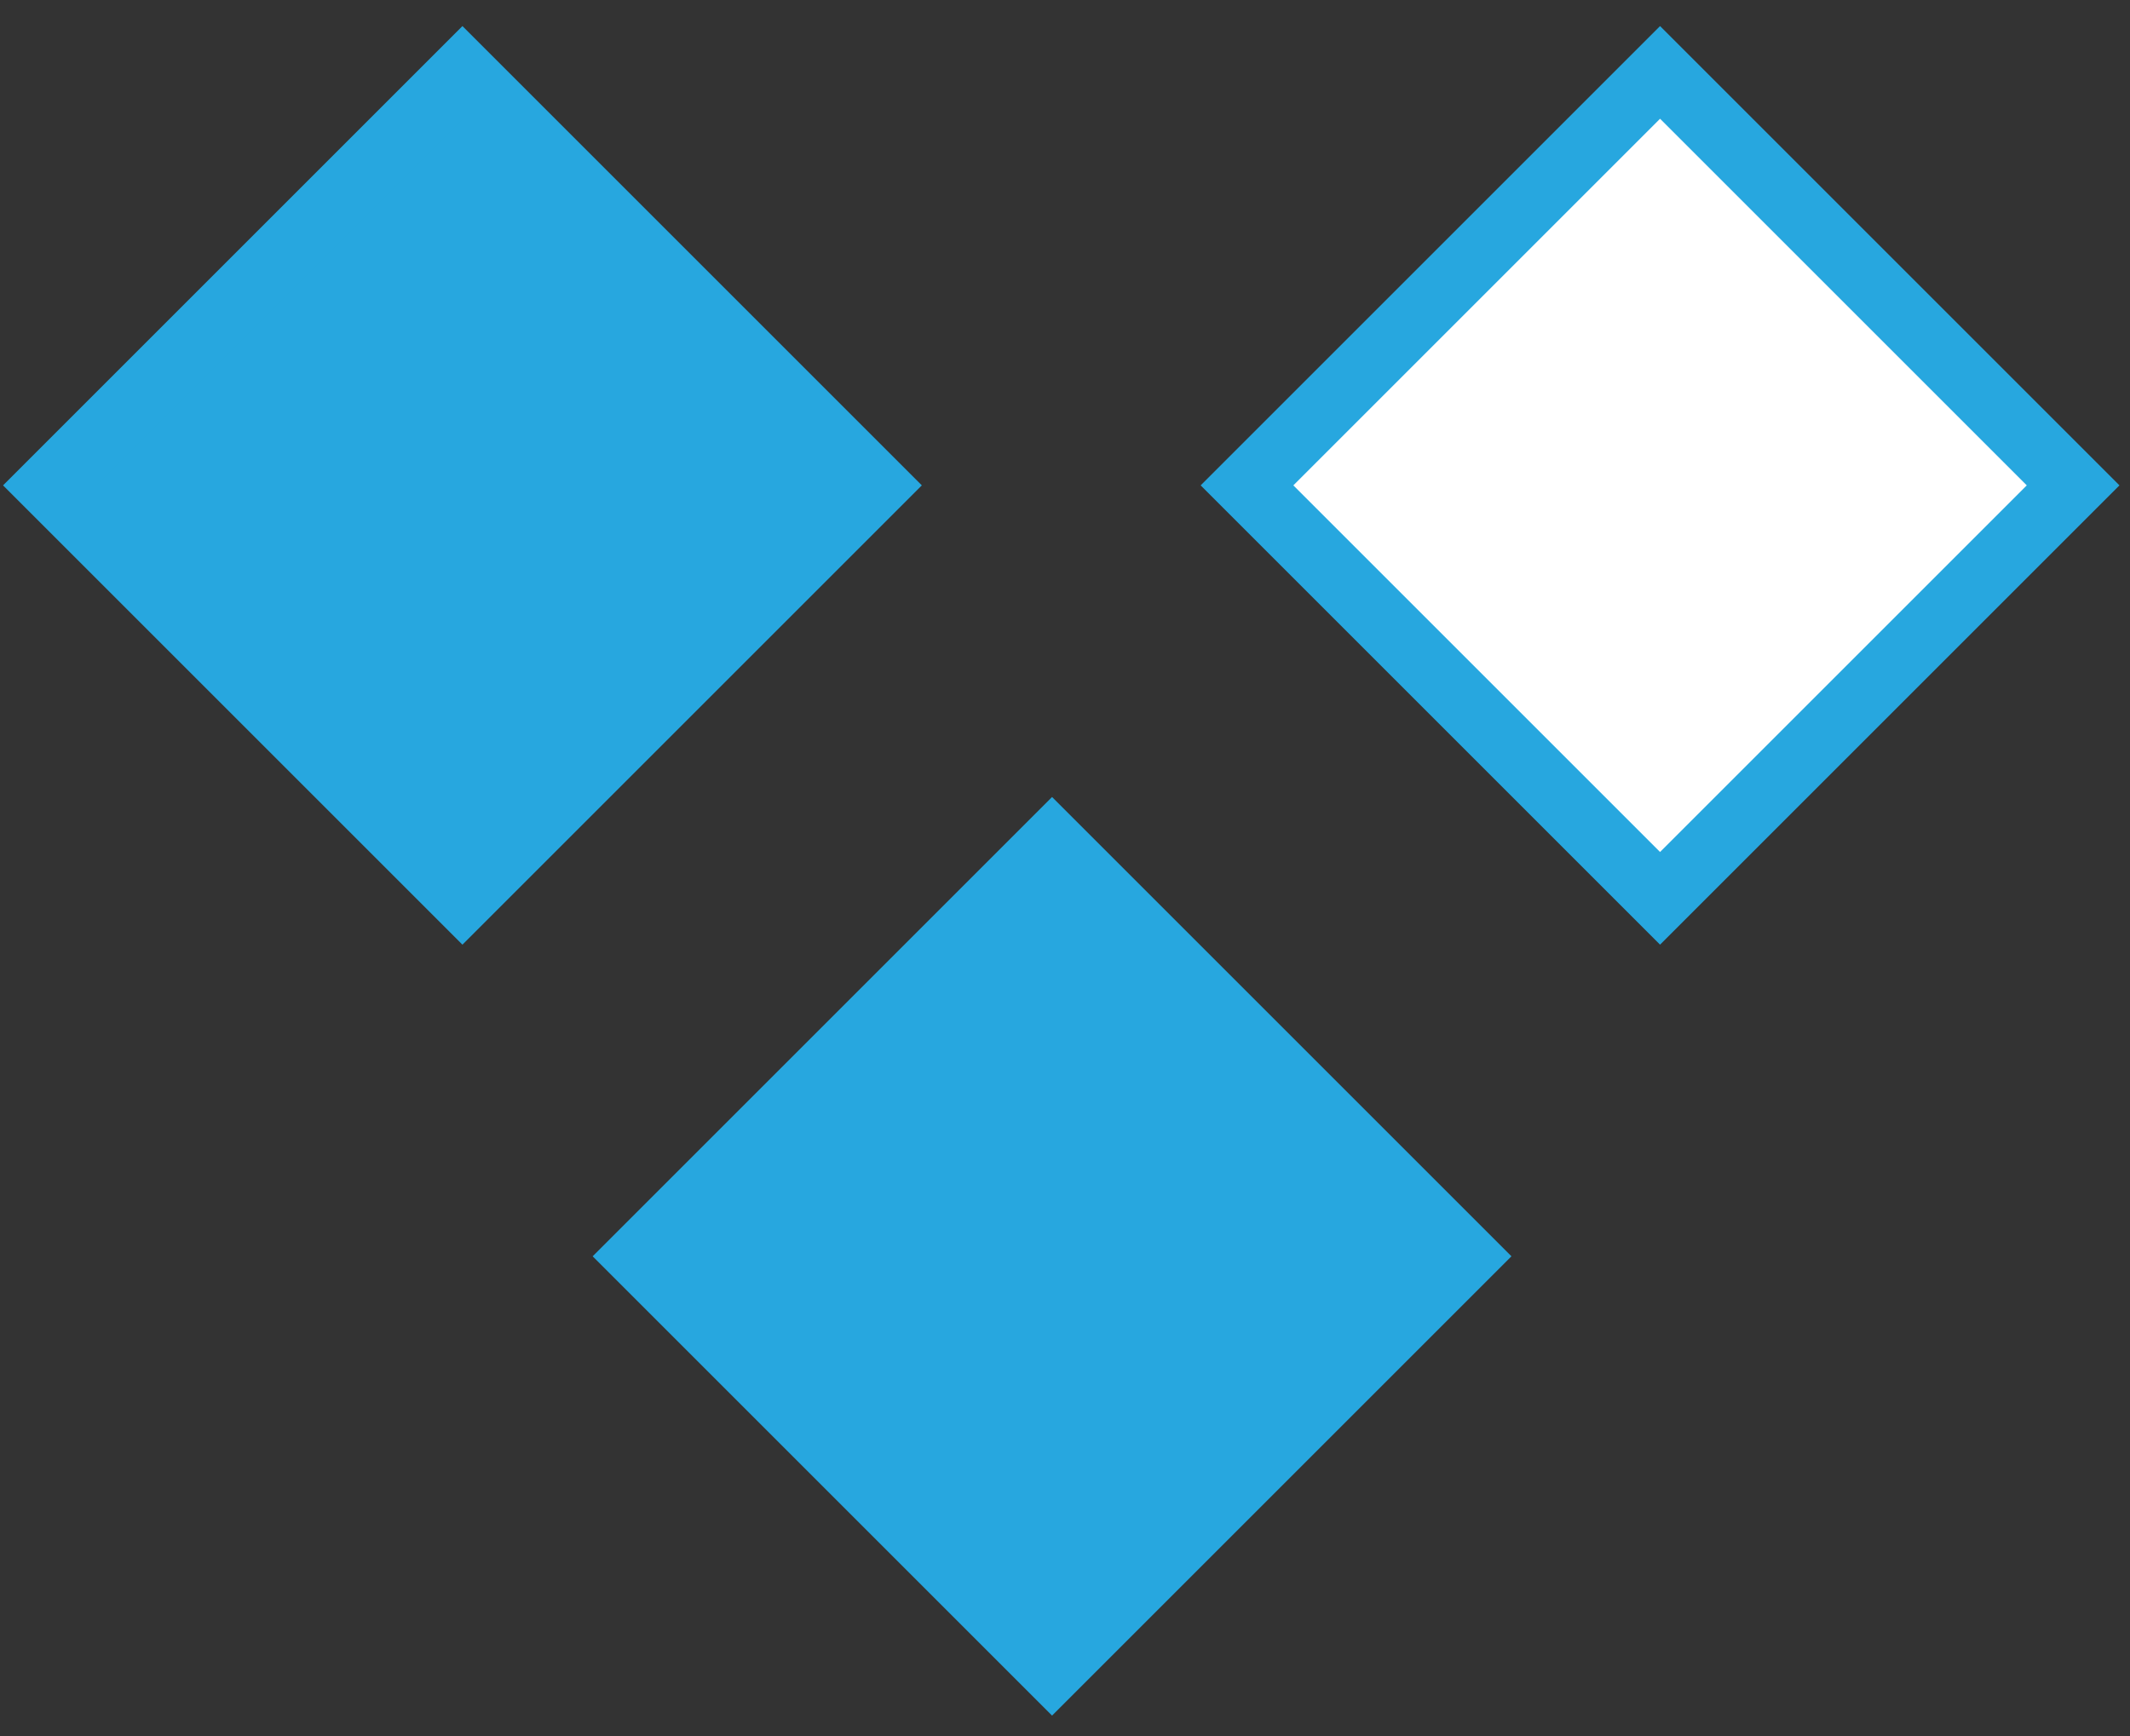 <svg width="65" height="53" viewBox="0 0 65 53" fill="none" xmlns="http://www.w3.org/2000/svg">
<rect x="0" y="0" width="65" height="53" fill="#333333" stroke="none"/>
<rect x="14.112" y="2.21" width="17.826" height="17.826" transform="rotate(45 14.112 2.21)" fill="#27A7DF" stroke="#27A7DF" stroke-width="2"/>
<rect x="50.659" y="2.21" width="17.826" height="17.826" transform="rotate(45 50.659 2.21)" fill="white" stroke="#27A7DF" stroke-width="2"/>
<rect x="32.105" y="24.327" width="19.826" height="19.826" transform="rotate(45 32.105 24.327)" fill="#27A7DF"/>
</svg>
